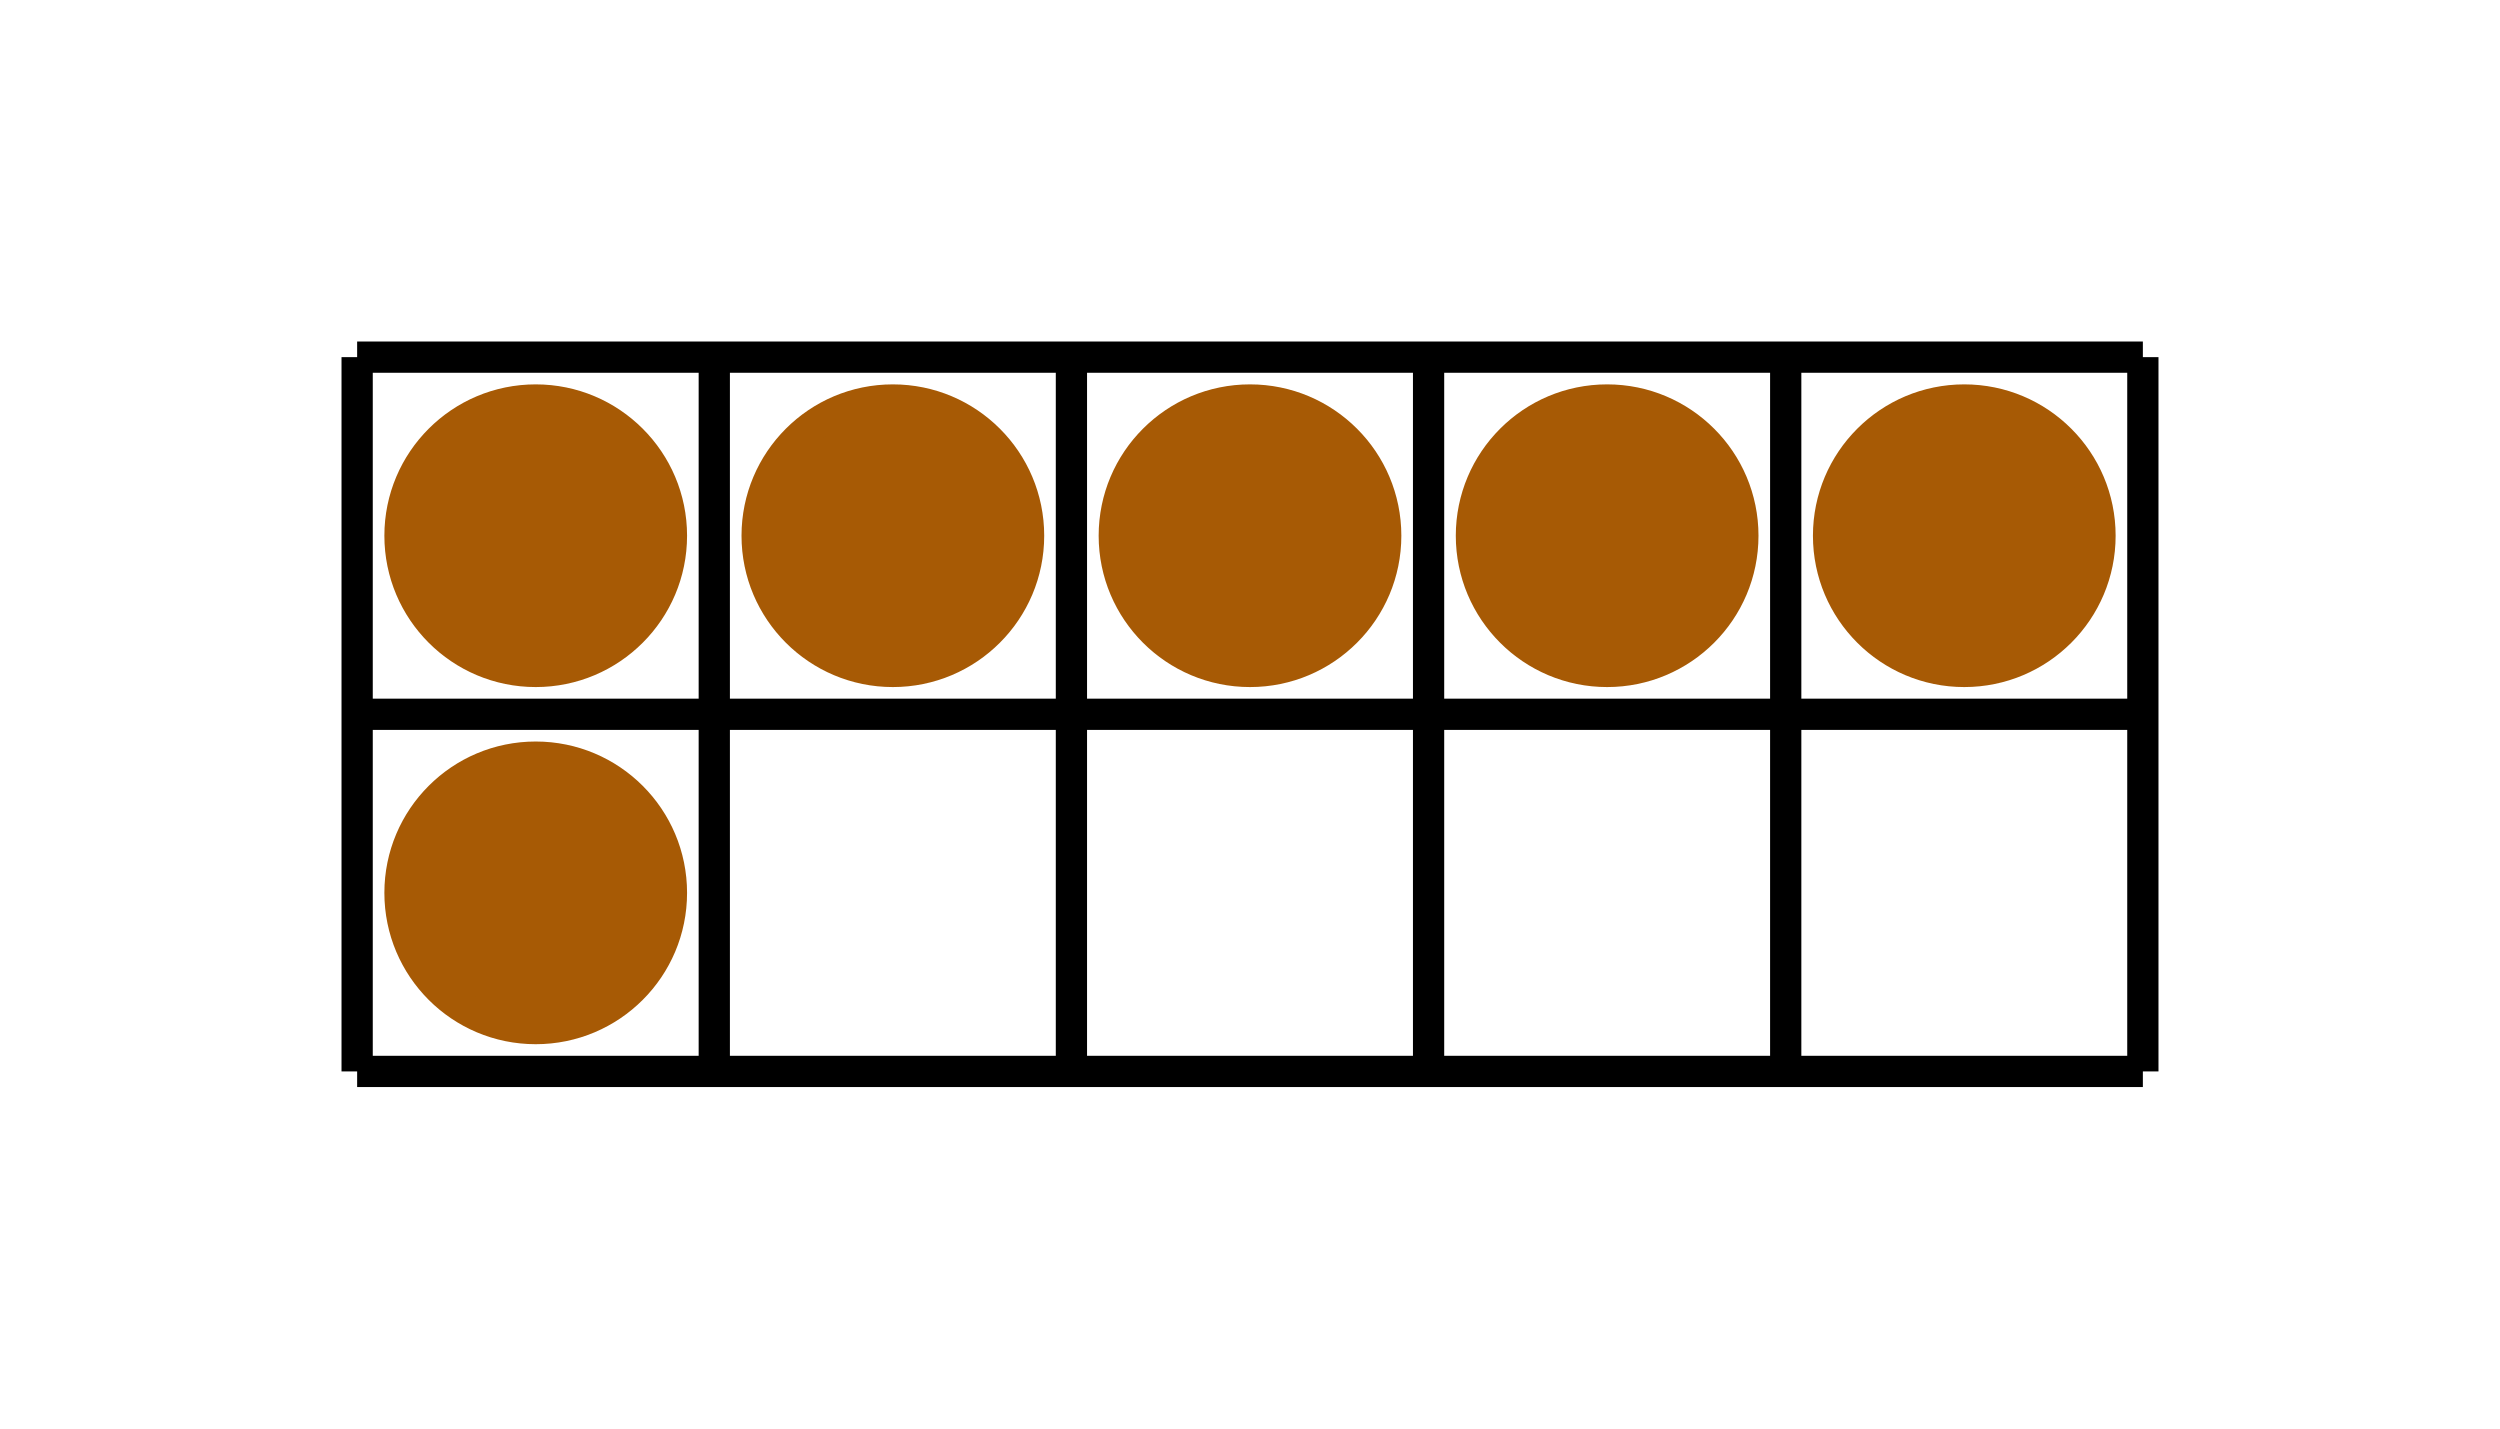 <svg xmlns="http://www.w3.org/2000/svg" width="160" height="91.429" viewBox="0 0 160 91.429"><path fill="none" stroke="#000" d="M22.857 68.571h114.286M22.857 45.714h114.286M22.857 22.857h114.286M22.857 68.571V22.857M45.714 68.571V22.857M68.571 68.571V22.857M91.429 68.571V22.857M114.286 68.571V22.857M137.143 68.571V22.857" stroke-width="2"/><ellipse cx="34.286" cy="34.286" rx="8.686" ry="8.686" fill="#a75a05" stroke="#a75a05" stroke-width="2" stroke-dasharray="0"/><ellipse cx="57.143" cy="34.286" rx="8.686" ry="8.686" fill="#a75a05" stroke="#a75a05" stroke-width="2" stroke-dasharray="0"/><ellipse cx="80" cy="34.286" rx="8.686" ry="8.686" fill="#a75a05" stroke="#a75a05" stroke-width="2" stroke-dasharray="0"/><ellipse cx="102.857" cy="34.286" rx="8.686" ry="8.686" fill="#a75a05" stroke="#a75a05" stroke-width="2" stroke-dasharray="0"/><ellipse cx="125.714" cy="34.286" rx="8.686" ry="8.686" fill="#a75a05" stroke="#a75a05" stroke-width="2" stroke-dasharray="0"/><ellipse cx="34.286" cy="57.143" rx="8.686" ry="8.686" fill="#a75a05" stroke="#a75a05" stroke-width="2" stroke-dasharray="0"/></svg>
